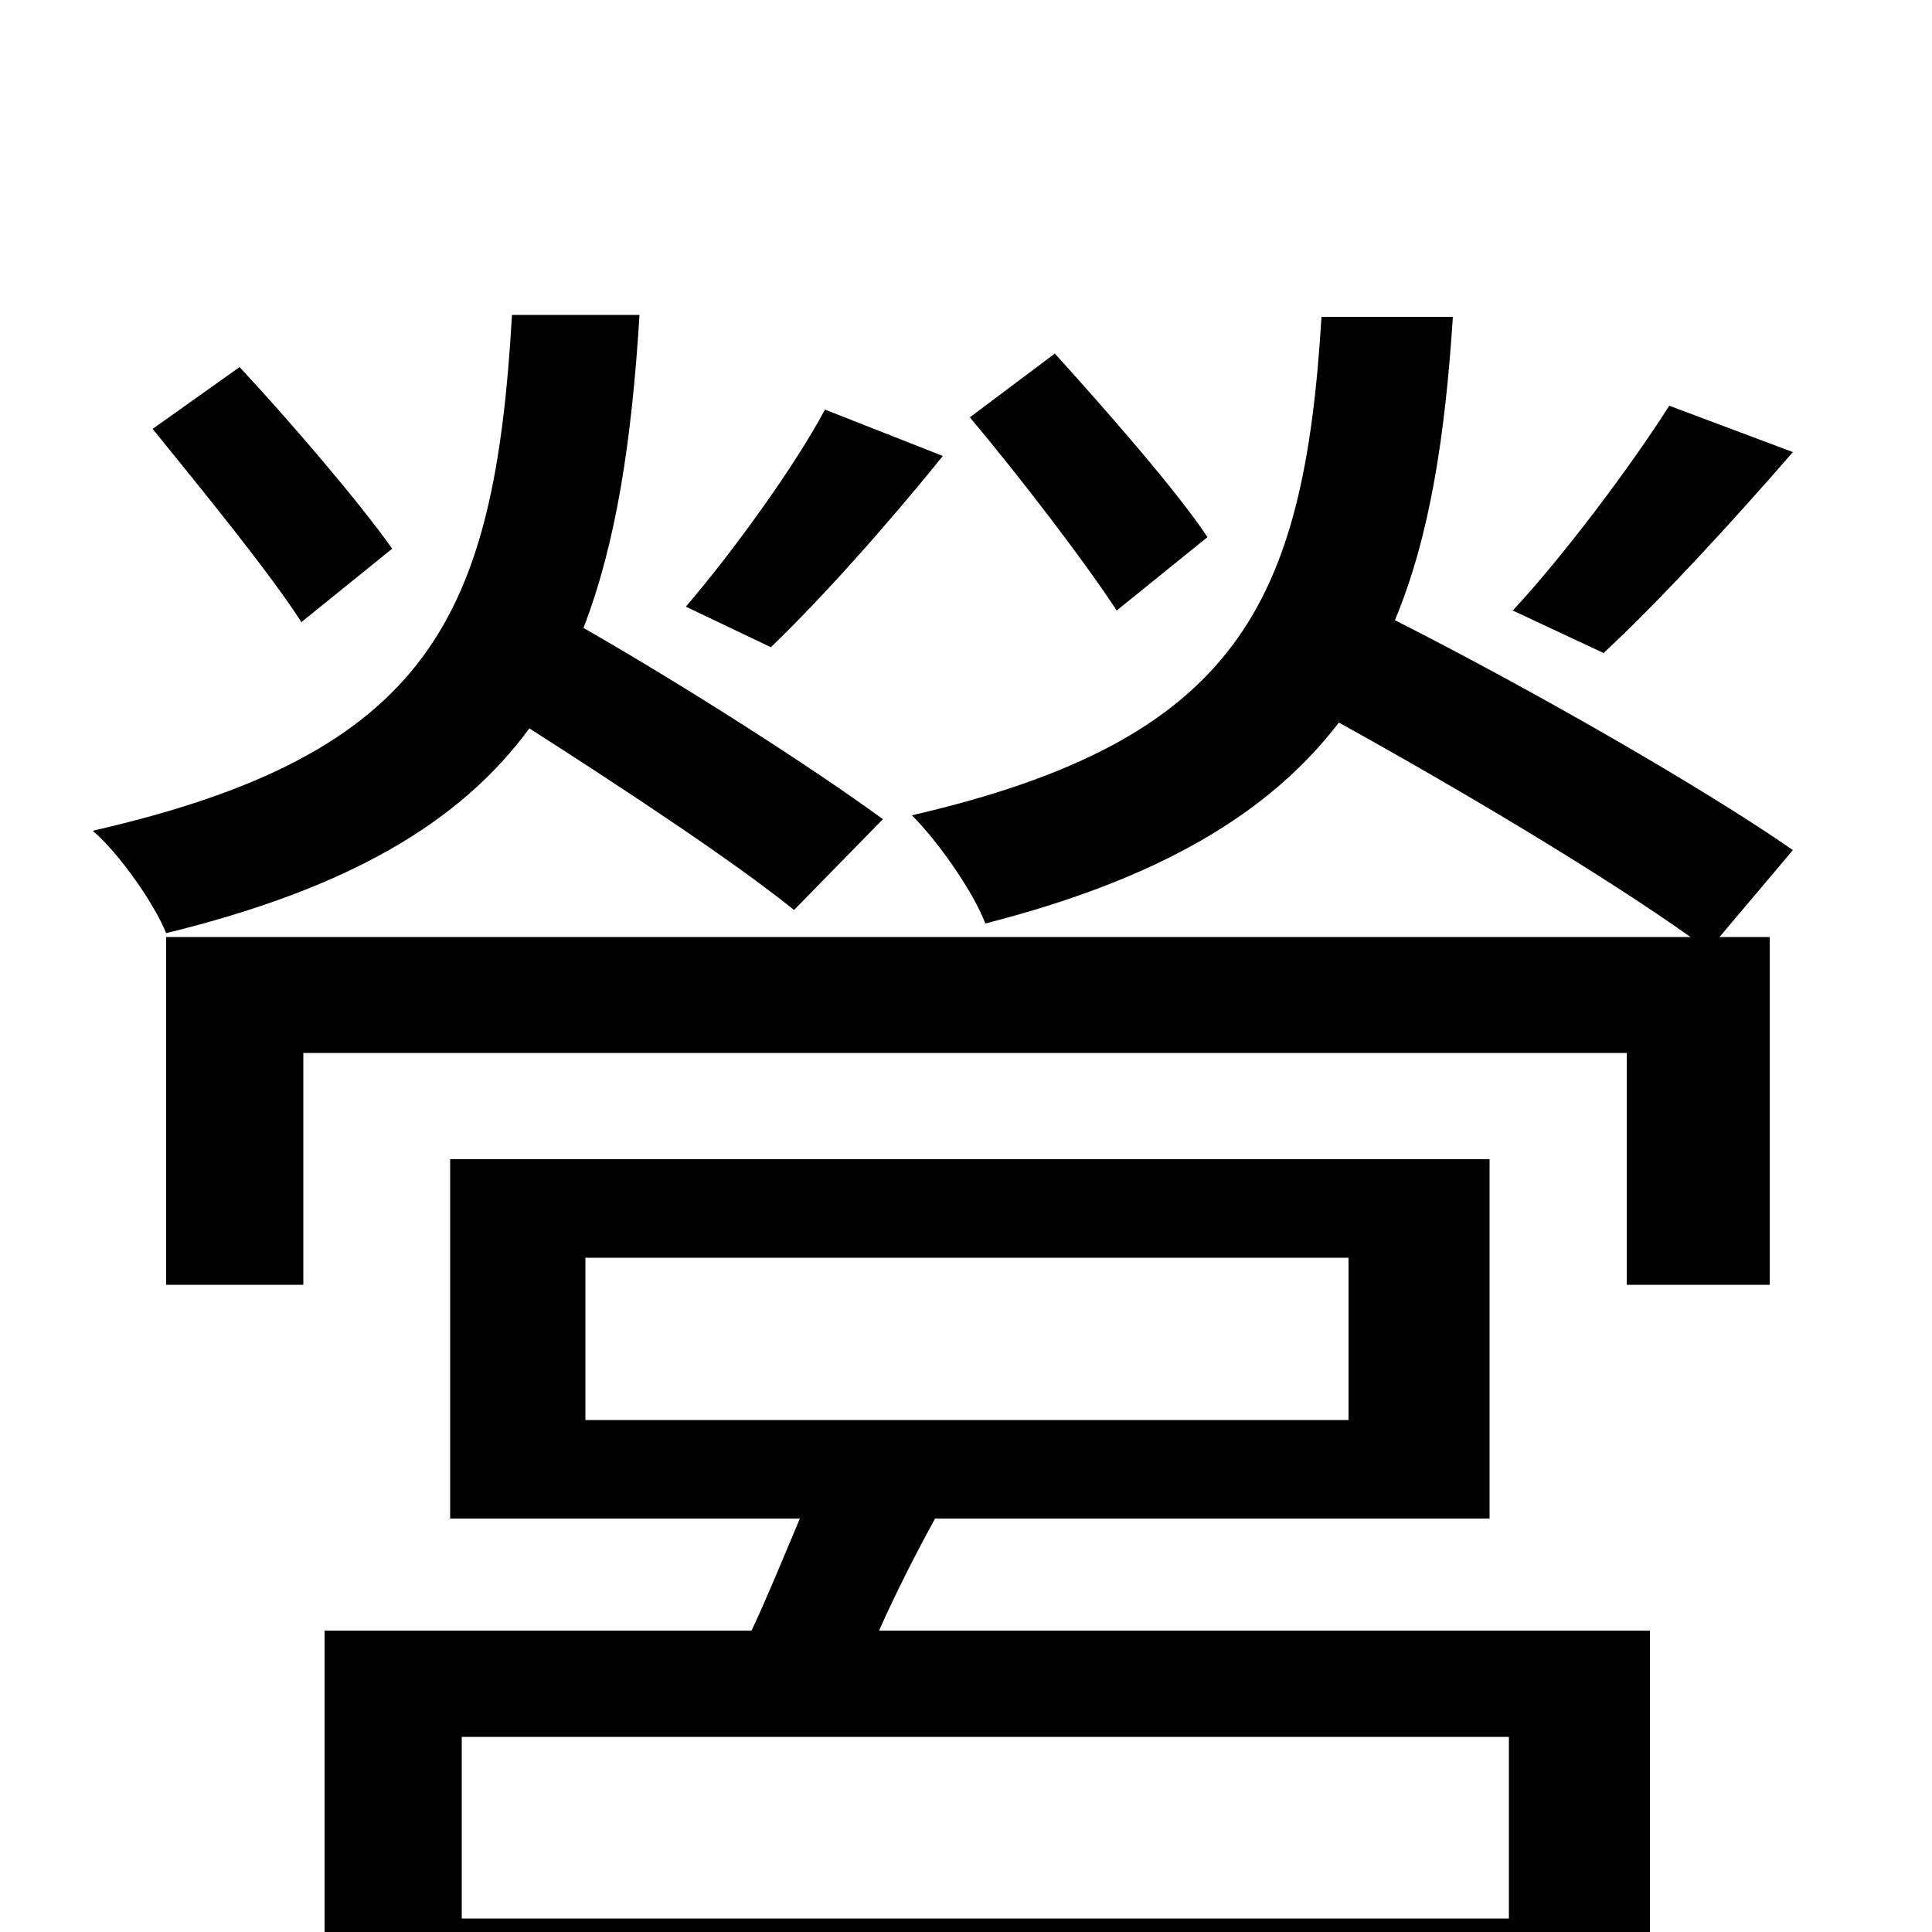 <svg xmlns="http://www.w3.org/2000/svg" viewBox="0 -1000 1000 1000">
	<path fill="#000000" d="M864 -790C845 -760 810 -713 783 -684L830 -662C858 -688 895 -728 928 -766ZM625 -722C609 -746 574 -786 546 -817L502 -784C528 -753 561 -710 578 -684ZM427 -788C411 -758 379 -714 355 -686L399 -665C425 -690 459 -728 488 -764ZM203 -716C186 -740 151 -781 124 -810L79 -778C105 -746 140 -703 156 -678ZM457 -576C420 -603 356 -644 302 -675C319 -719 327 -772 331 -837H265C256 -681 223 -610 48 -570C62 -558 80 -532 86 -517C180 -540 238 -574 274 -623C324 -591 380 -554 411 -529ZM781 -7H239V-101H781ZM303 -349H698V-265H303ZM771 -214V-400H233V-214H414C406 -195 397 -173 389 -156H168V77H239V49H781V76H854V-156H455C463 -174 473 -194 484 -214ZM928 -560C882 -592 793 -643 722 -679C740 -722 748 -774 752 -836H684C675 -688 641 -617 472 -578C486 -564 504 -538 510 -522C600 -545 657 -579 693 -626C758 -590 830 -547 875 -515H86V-335H157V-455H842V-335H916V-515H890Z"/>
</svg>